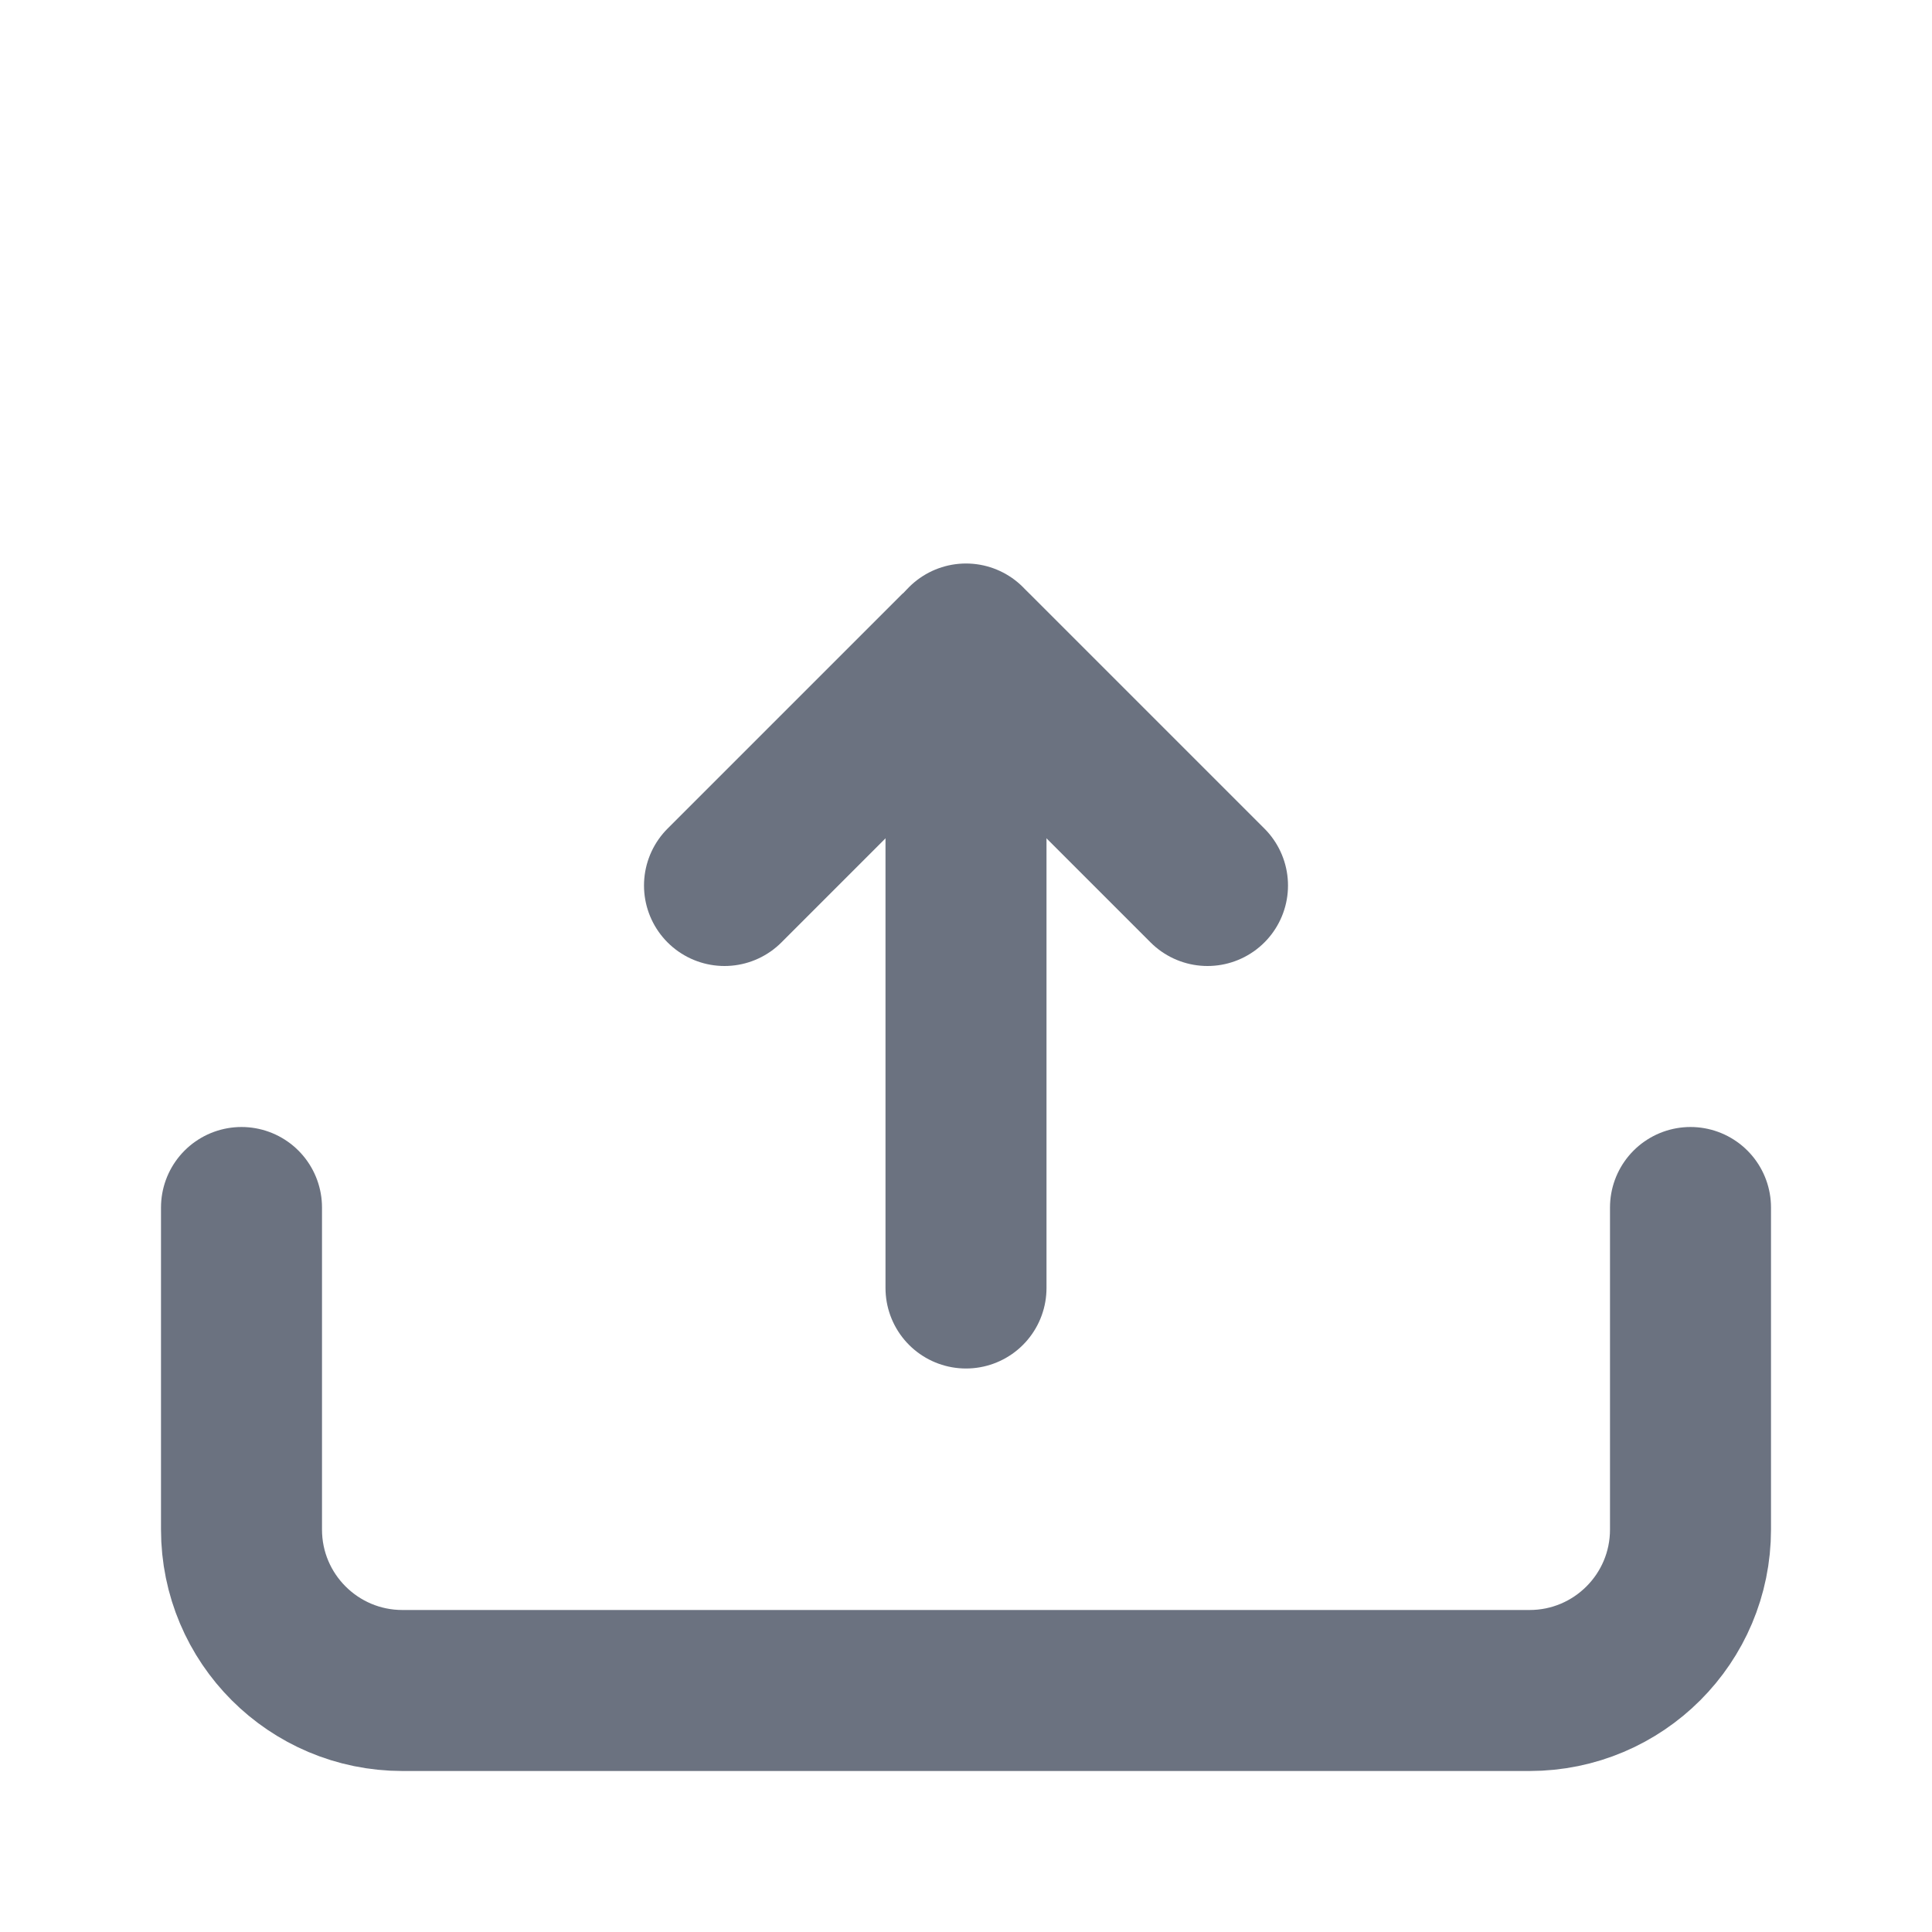 <svg viewBox="0 0 24 24" fill="none" xmlns="http://www.w3.org/2000/svg"><g id="SVGRepo_bgCarrier" stroke-width="0"></g><g id="SVGRepo_tracerCarrier" stroke-linecap="round" stroke-linejoin="round"></g><g id="SVGRepo_iconCarrier"> <path d="M12 8L12 16" stroke="#6b7280" stroke-width="2" stroke-linecap="round" stroke-linejoin="round"></path> <path d="M15 11L12.087 8.087V8.087C12.039 8.039 11.961 8.039 11.913 8.087V8.087L9 11" stroke="#6b7280" stroke-width="2" stroke-linecap="round" stroke-linejoin="round"></path> <path d="M3 15L3 16L3 19C3 20.105 3.895 21 5 21L19 21C20.105 21 21 20.105 21 19L21 16L21 15" stroke="#6b7280" stroke-width="2" stroke-linecap="round" stroke-linejoin="round"></path> </g></svg>